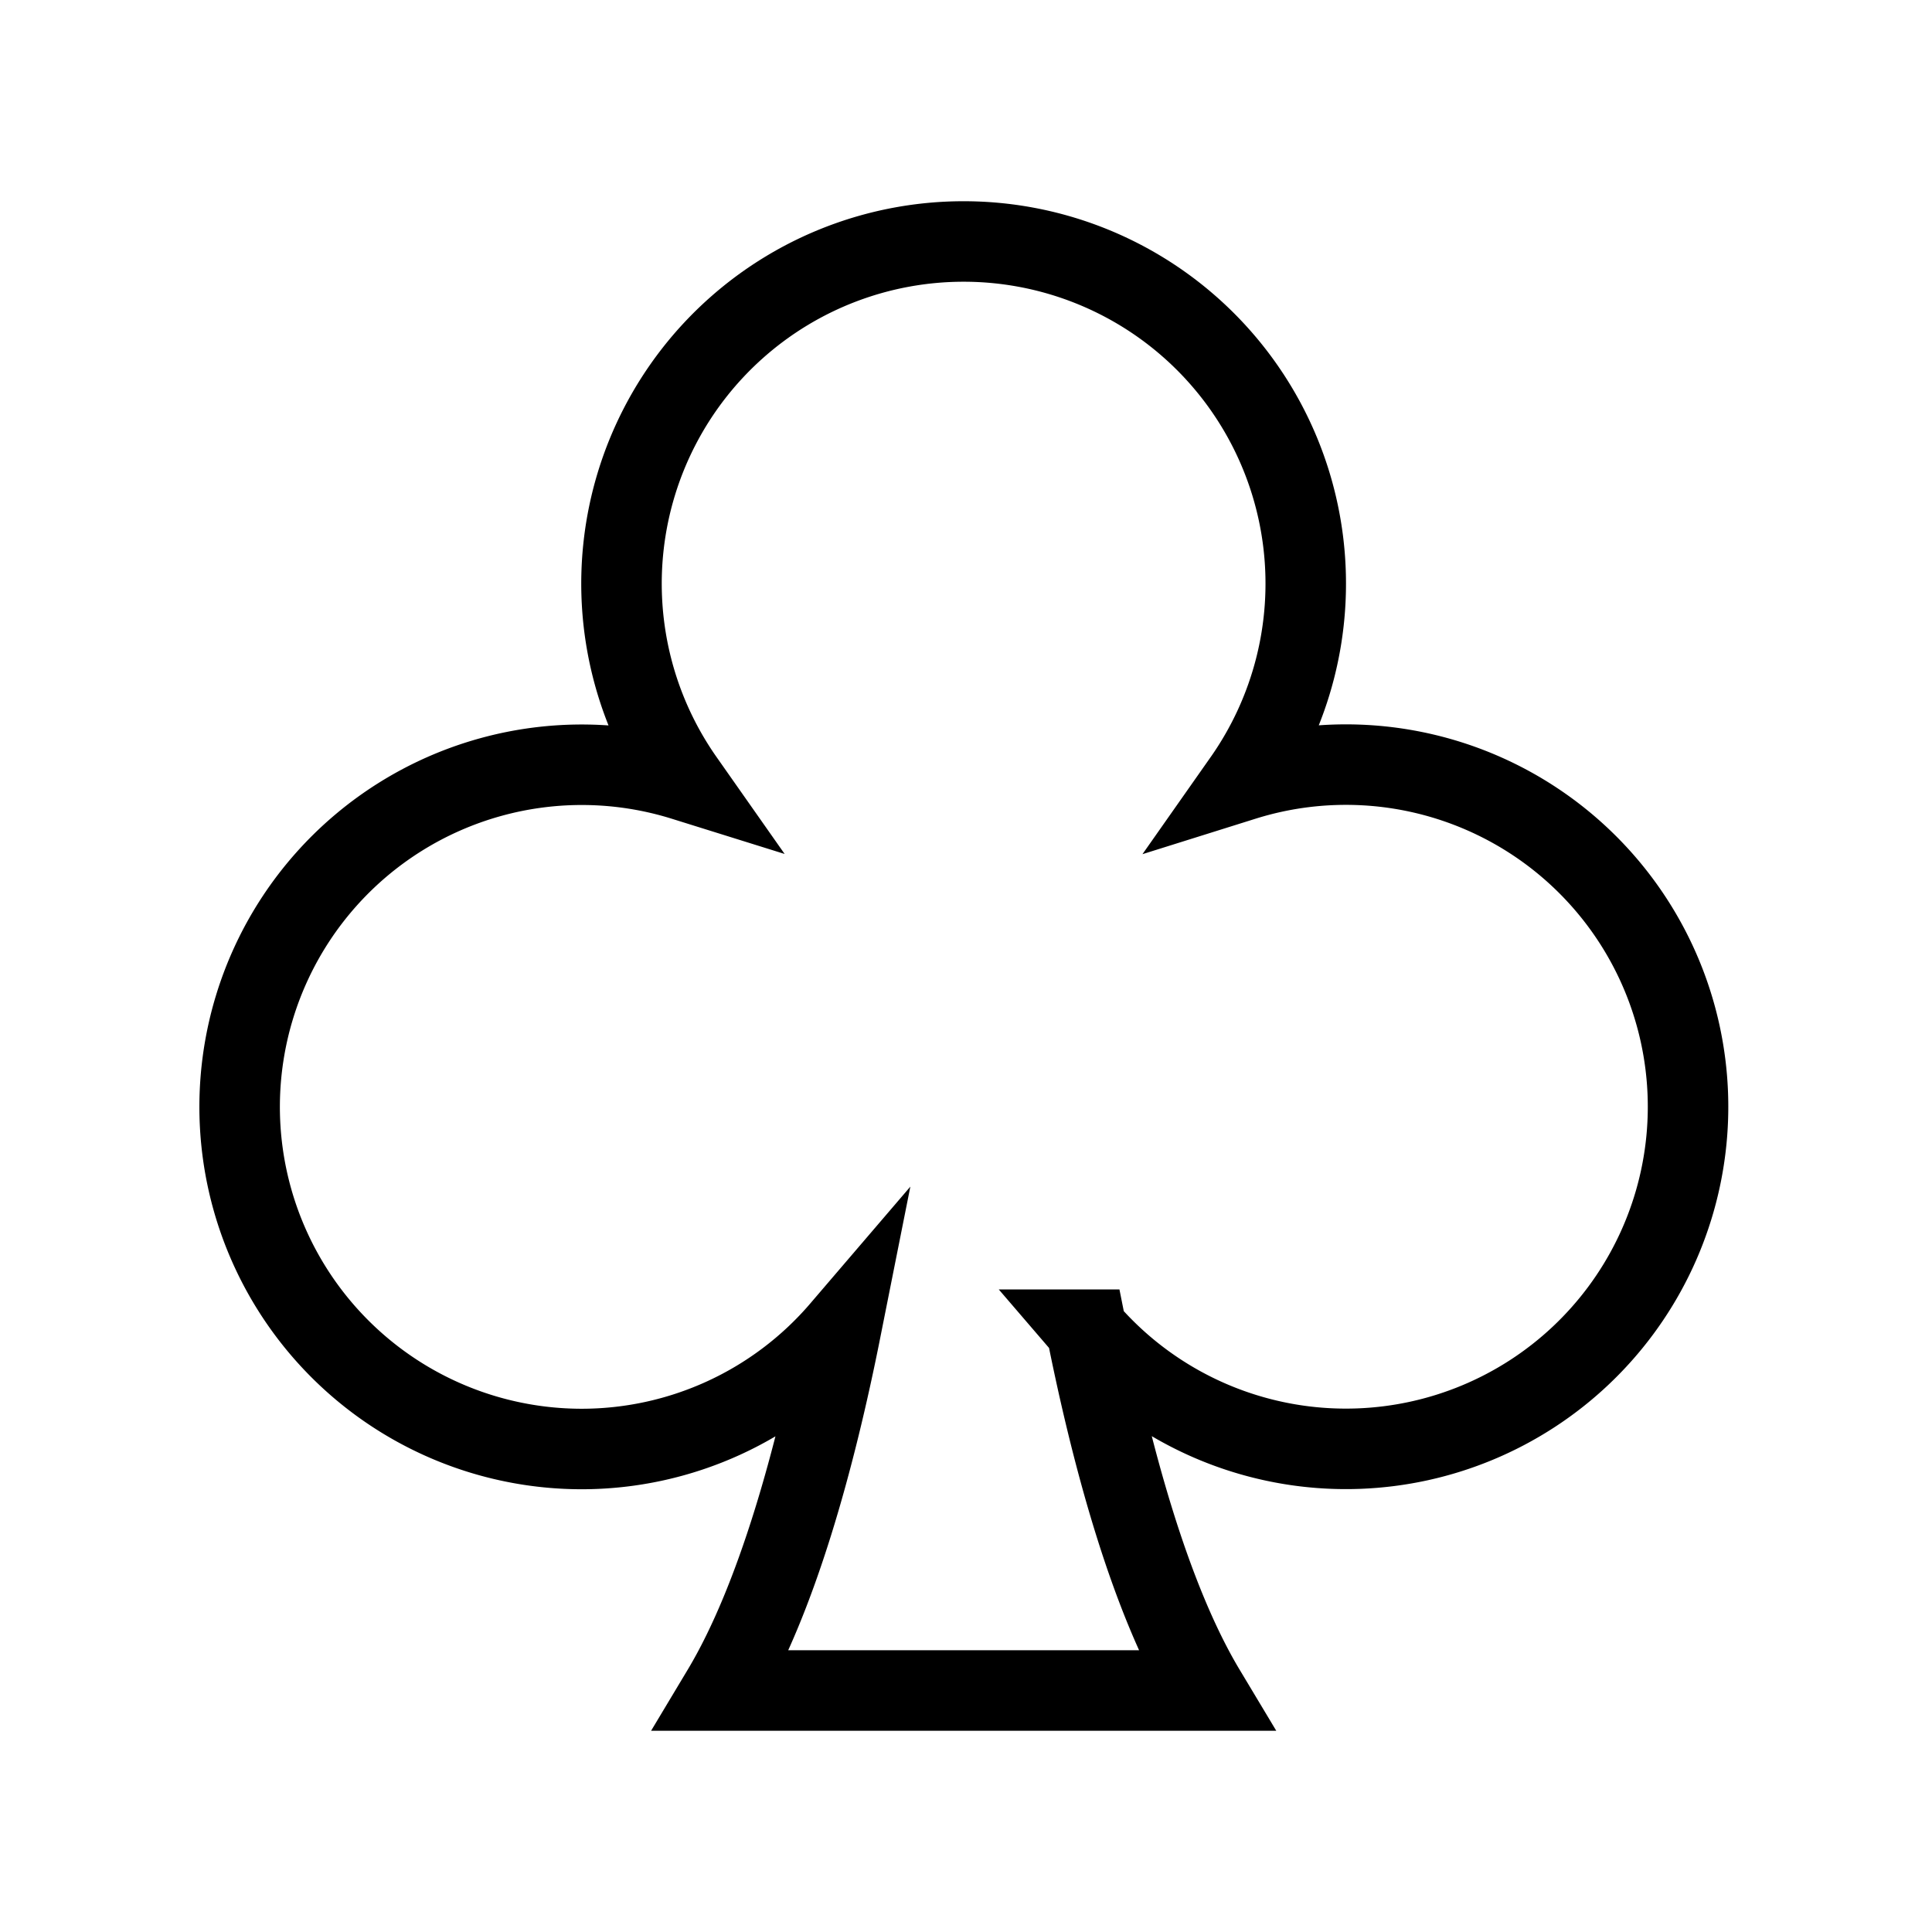 <svg xmlns="http://www.w3.org/2000/svg" width="24" height="24" viewBox="0 0 24 24" fill="none">
    <path stroke="currentColor" d="M7.22 18a4.24 4.24 0 0 0 3.225-1.482C10.13 18.1 9.654 19.861 8.971 21h6c-.684-1.14-1.16-2.901-1.475-4.482a4.25 4.25 0 1 0 1.952-6.825 4.25 4.25 0 1 0-6.955 0A4.25 4.25 0 1 0 7.221 18Z"/>
</svg>